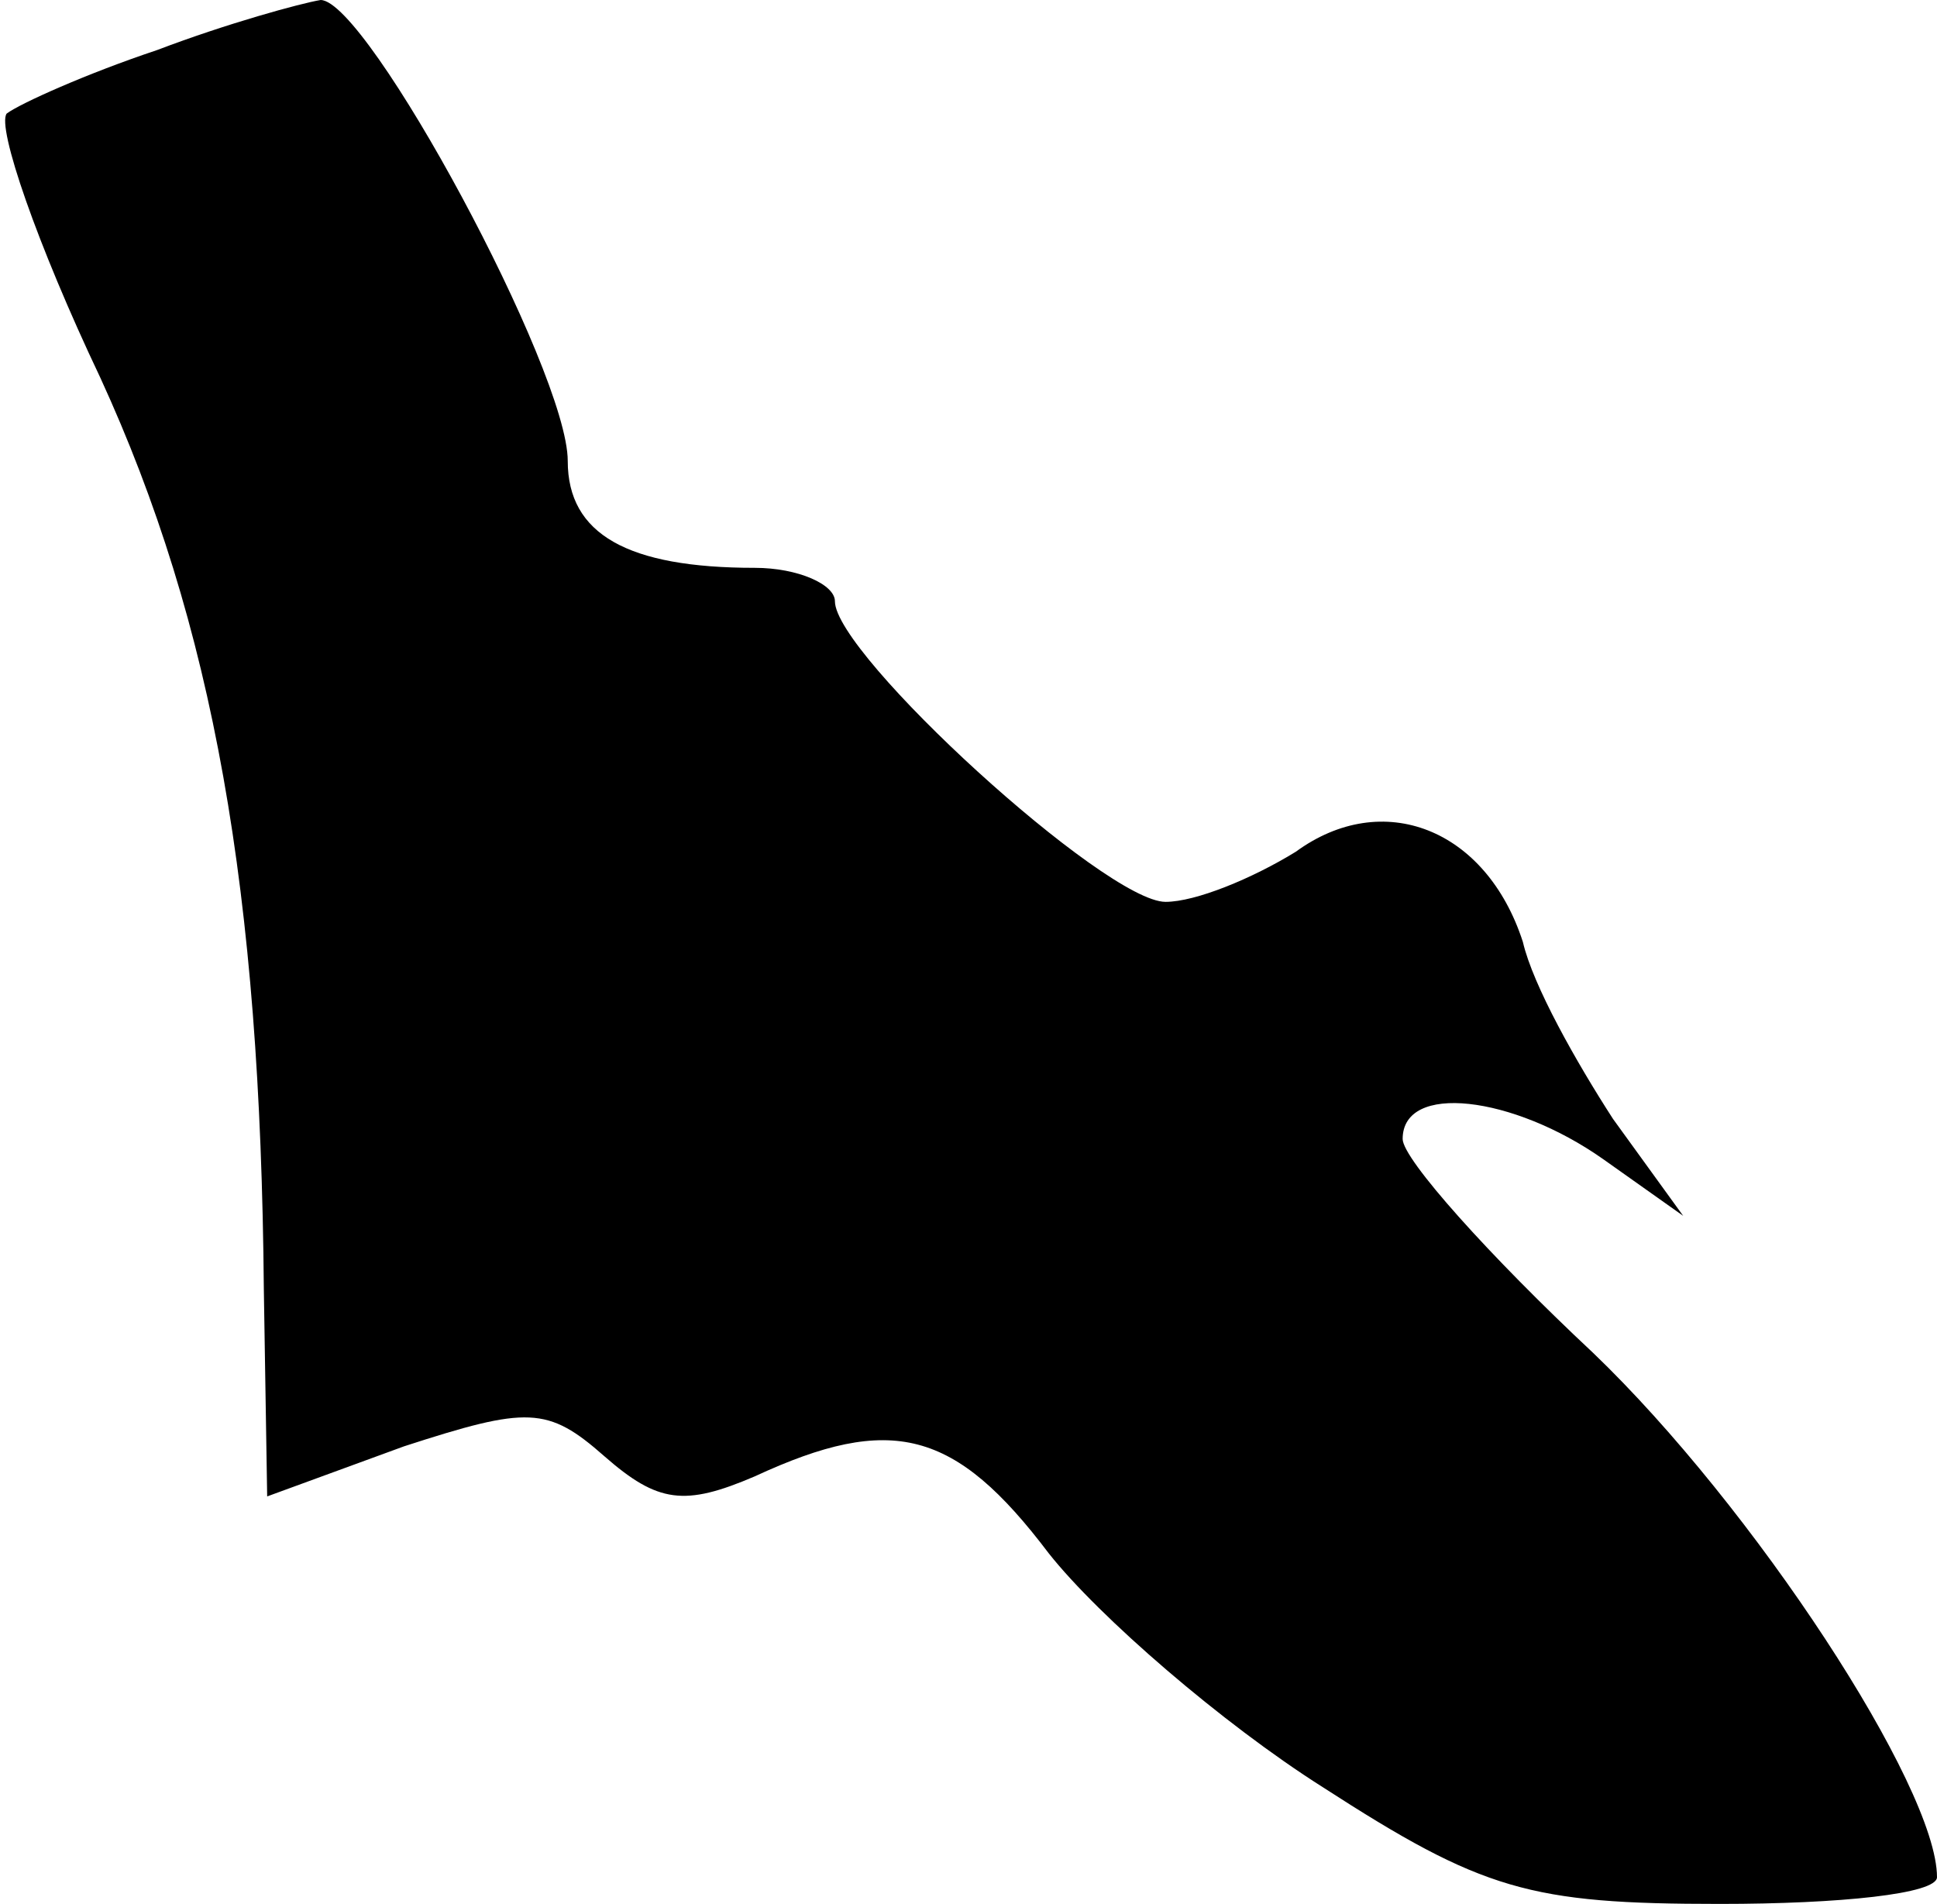 <?xml version="1.0" standalone="no"?>
<!DOCTYPE svg PUBLIC "-//W3C//DTD SVG 20010904//EN"
 "http://www.w3.org/TR/2001/REC-SVG-20010904/DTD/svg10.dtd">
<svg version="1.0" xmlns="http://www.w3.org/2000/svg"
 width="58pt" height="57pt" viewBox="0 0 58 57"
 preserveAspectRatio="xMidYMid meet">
<g transform="translate(0,57) scale(0.1,-0.1)"
fill="#000000" stroke="none">
<path fill="#000000" stroke="none" d="M47 555 c-21 -7 -41 -16 -45 -19 -3 -4
9 -39 28 -79 34 -74 48 -154 49 -273 l1 -62 41 15 c37 12 43 12 60 -3 16 -14
24 -15 45 -6 41 19 60 14 88 -23 15 -19 52 -51 82 -70 48 -31 62 -35 119 -35
36 0 65 3 65 8 0 27 -55 111 -103 157 -31 29 -57 58 -57 64 0 17 33 13 60 -6
l24 -17 -21 29 c-11 17 -24 40 -27 53 -11 34 -42 46 -68 27 -13 -8 -30 -15
-39 -15 -18 0 -99 74 -99 90 0 5 -11 10 -24 10 -38 0 -56 10 -56 32 0 27 -60
138 -74 138 -6 -1 -28 -7 -49 -15z"/>
</g>
</svg>
